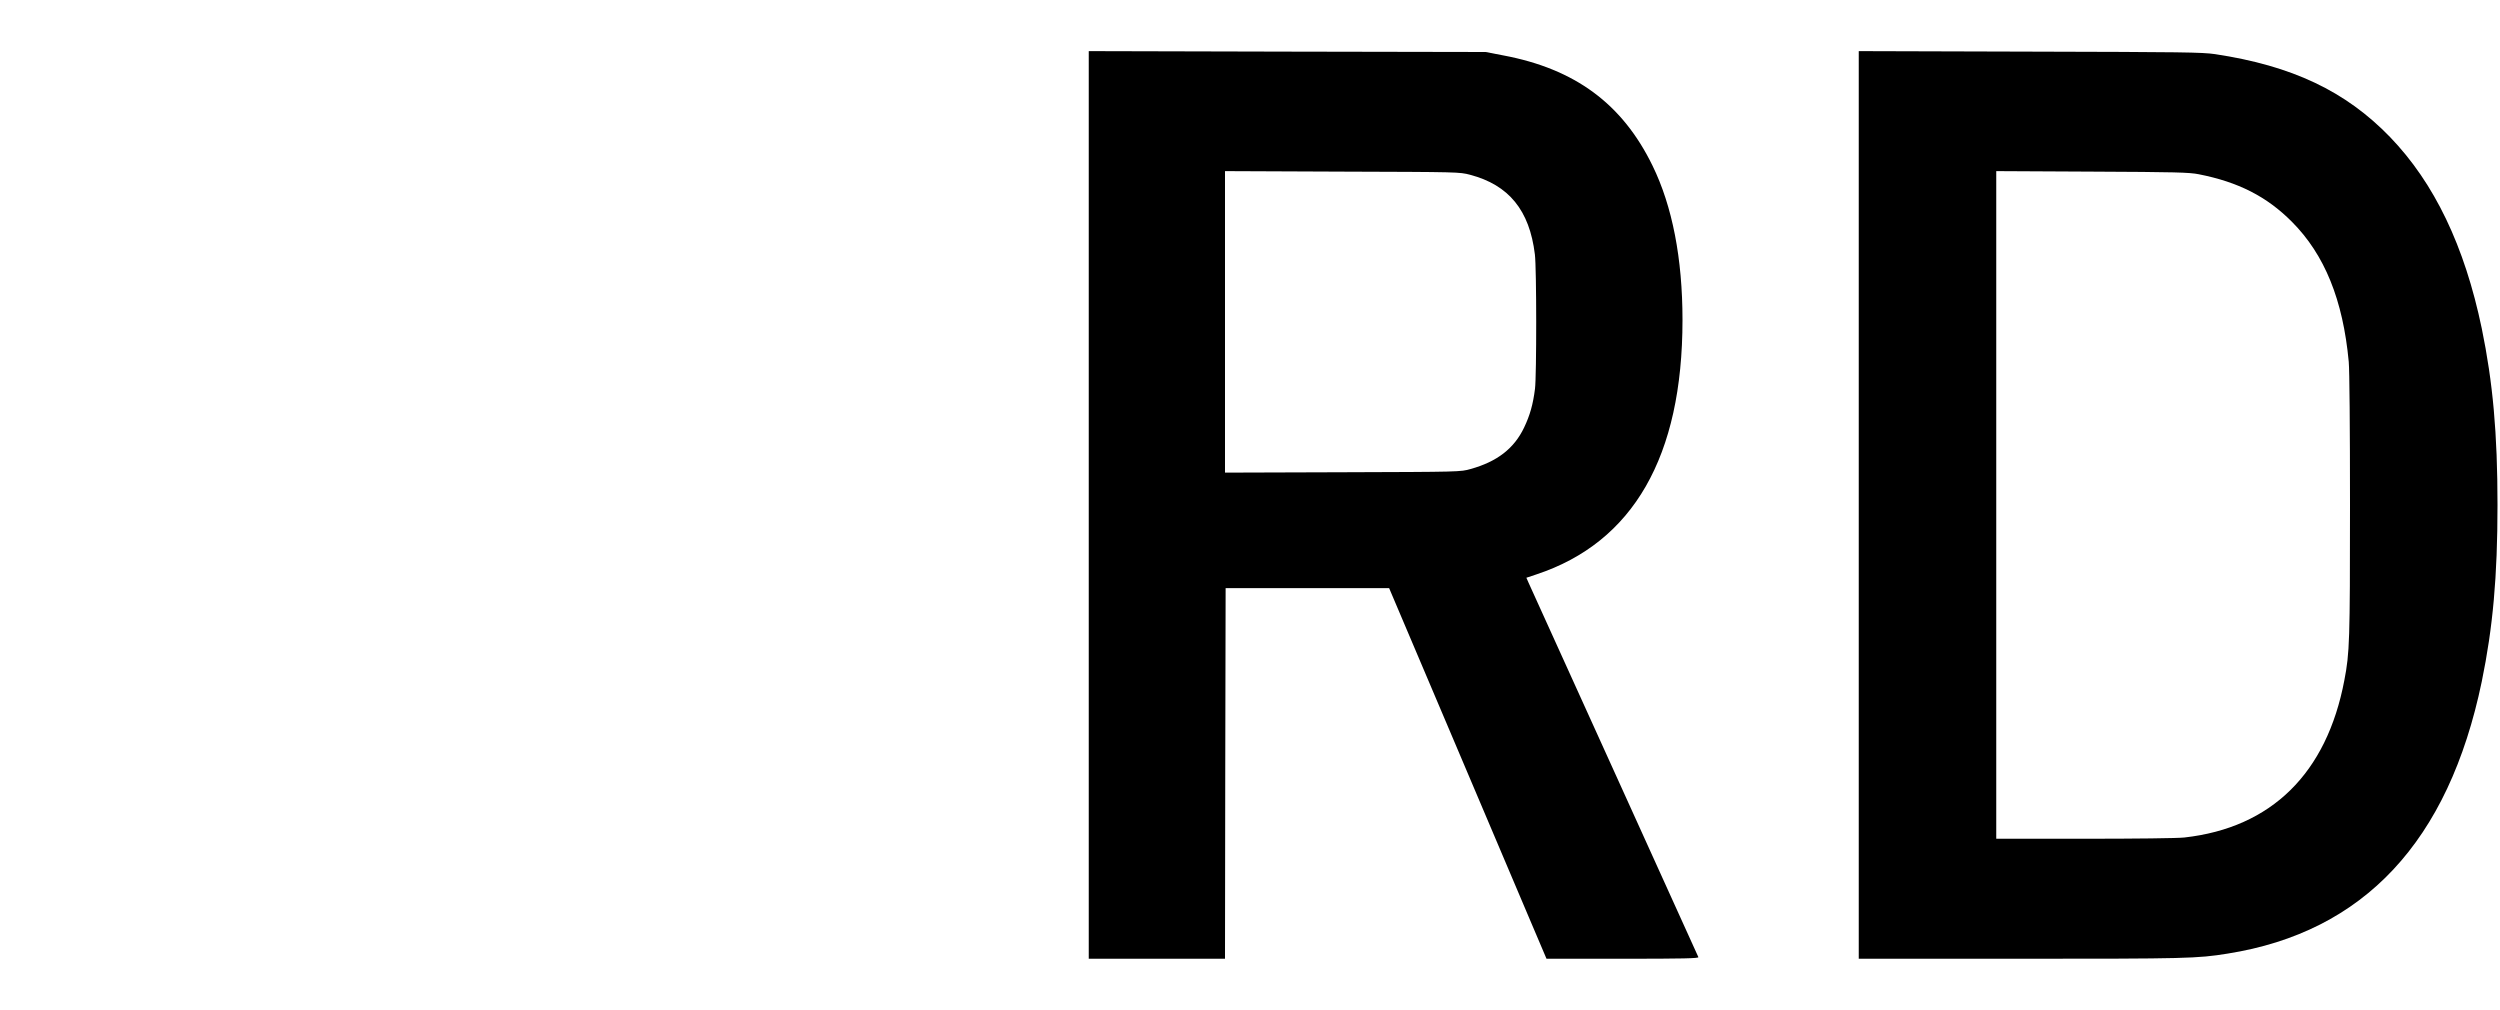 <?xml version="1.0" standalone="no"?>
<!DOCTYPE svg PUBLIC "-//W3C//DTD SVG 20010904//EN"
 "http://www.w3.org/TR/2001/REC-SVG-20010904/DTD/svg10.dtd">
<svg version="1.0" xmlns="http://www.w3.org/2000/svg"
 width="2000pt" height="808pt" viewBox="0 0 2000 808"
 preserveAspectRatio="xMidYMid meet">

<g transform="translate(0,808) scale(0.1,-0.1)"
fill="#000000" stroke="none">
<path d="M8710 4040 l0 -3630 545 0 545 0 2 1483 3 1482 654 0 654 0 499
-1175 c274 -646 557 -1313 629 -1482 l131 -308 610 0 c484 0 609 3 605 13 -2
6 -305 674 -672 1482 -367 809 -676 1489 -686 1512 l-18 41 81 27 c774 257
1168 943 1168 2035 0 491 -81 910 -240 1235 -241 494 -619 774 -1195 882
l-140 27 -1587 3 -1588 4 0 -3631z m3050 2642 c311 -82 476 -284 519 -637 14
-111 14 -969 1 -1075 -16 -126 -40 -211 -87 -310 -80 -168 -216 -273 -428
-332 -80 -23 -83 -23 -1022 -26 l-943 -3 0 1206 0 1206 938 -4 c934 -3 937 -3
1022 -25z"/>
<path d="M14870 4040 l0 -3630 1298 0 c1328 0 1409 2 1652 41 1092 173 1768
897 2034 2176 89 432 126 841 126 1413 0 572 -37 981 -126 1413 -137 658 -379
1163 -734 1531 -355 367 -783 570 -1400 663 -104 15 -249 17 -1482 20 l-1368
4 0 -3631z m2720 2646 c316 -62 544 -178 745 -380 262 -263 409 -625 455
-1121 6 -67 10 -521 10 -1150 0 -1081 -3 -1178 -45 -1396 -141 -746 -584
-1181 -1280 -1259 -52 -6 -391 -10 -797 -10 l-708 0 0 2671 0 2670 768 -4
c665 -3 778 -6 852 -21z"/>
</g>
</svg>

